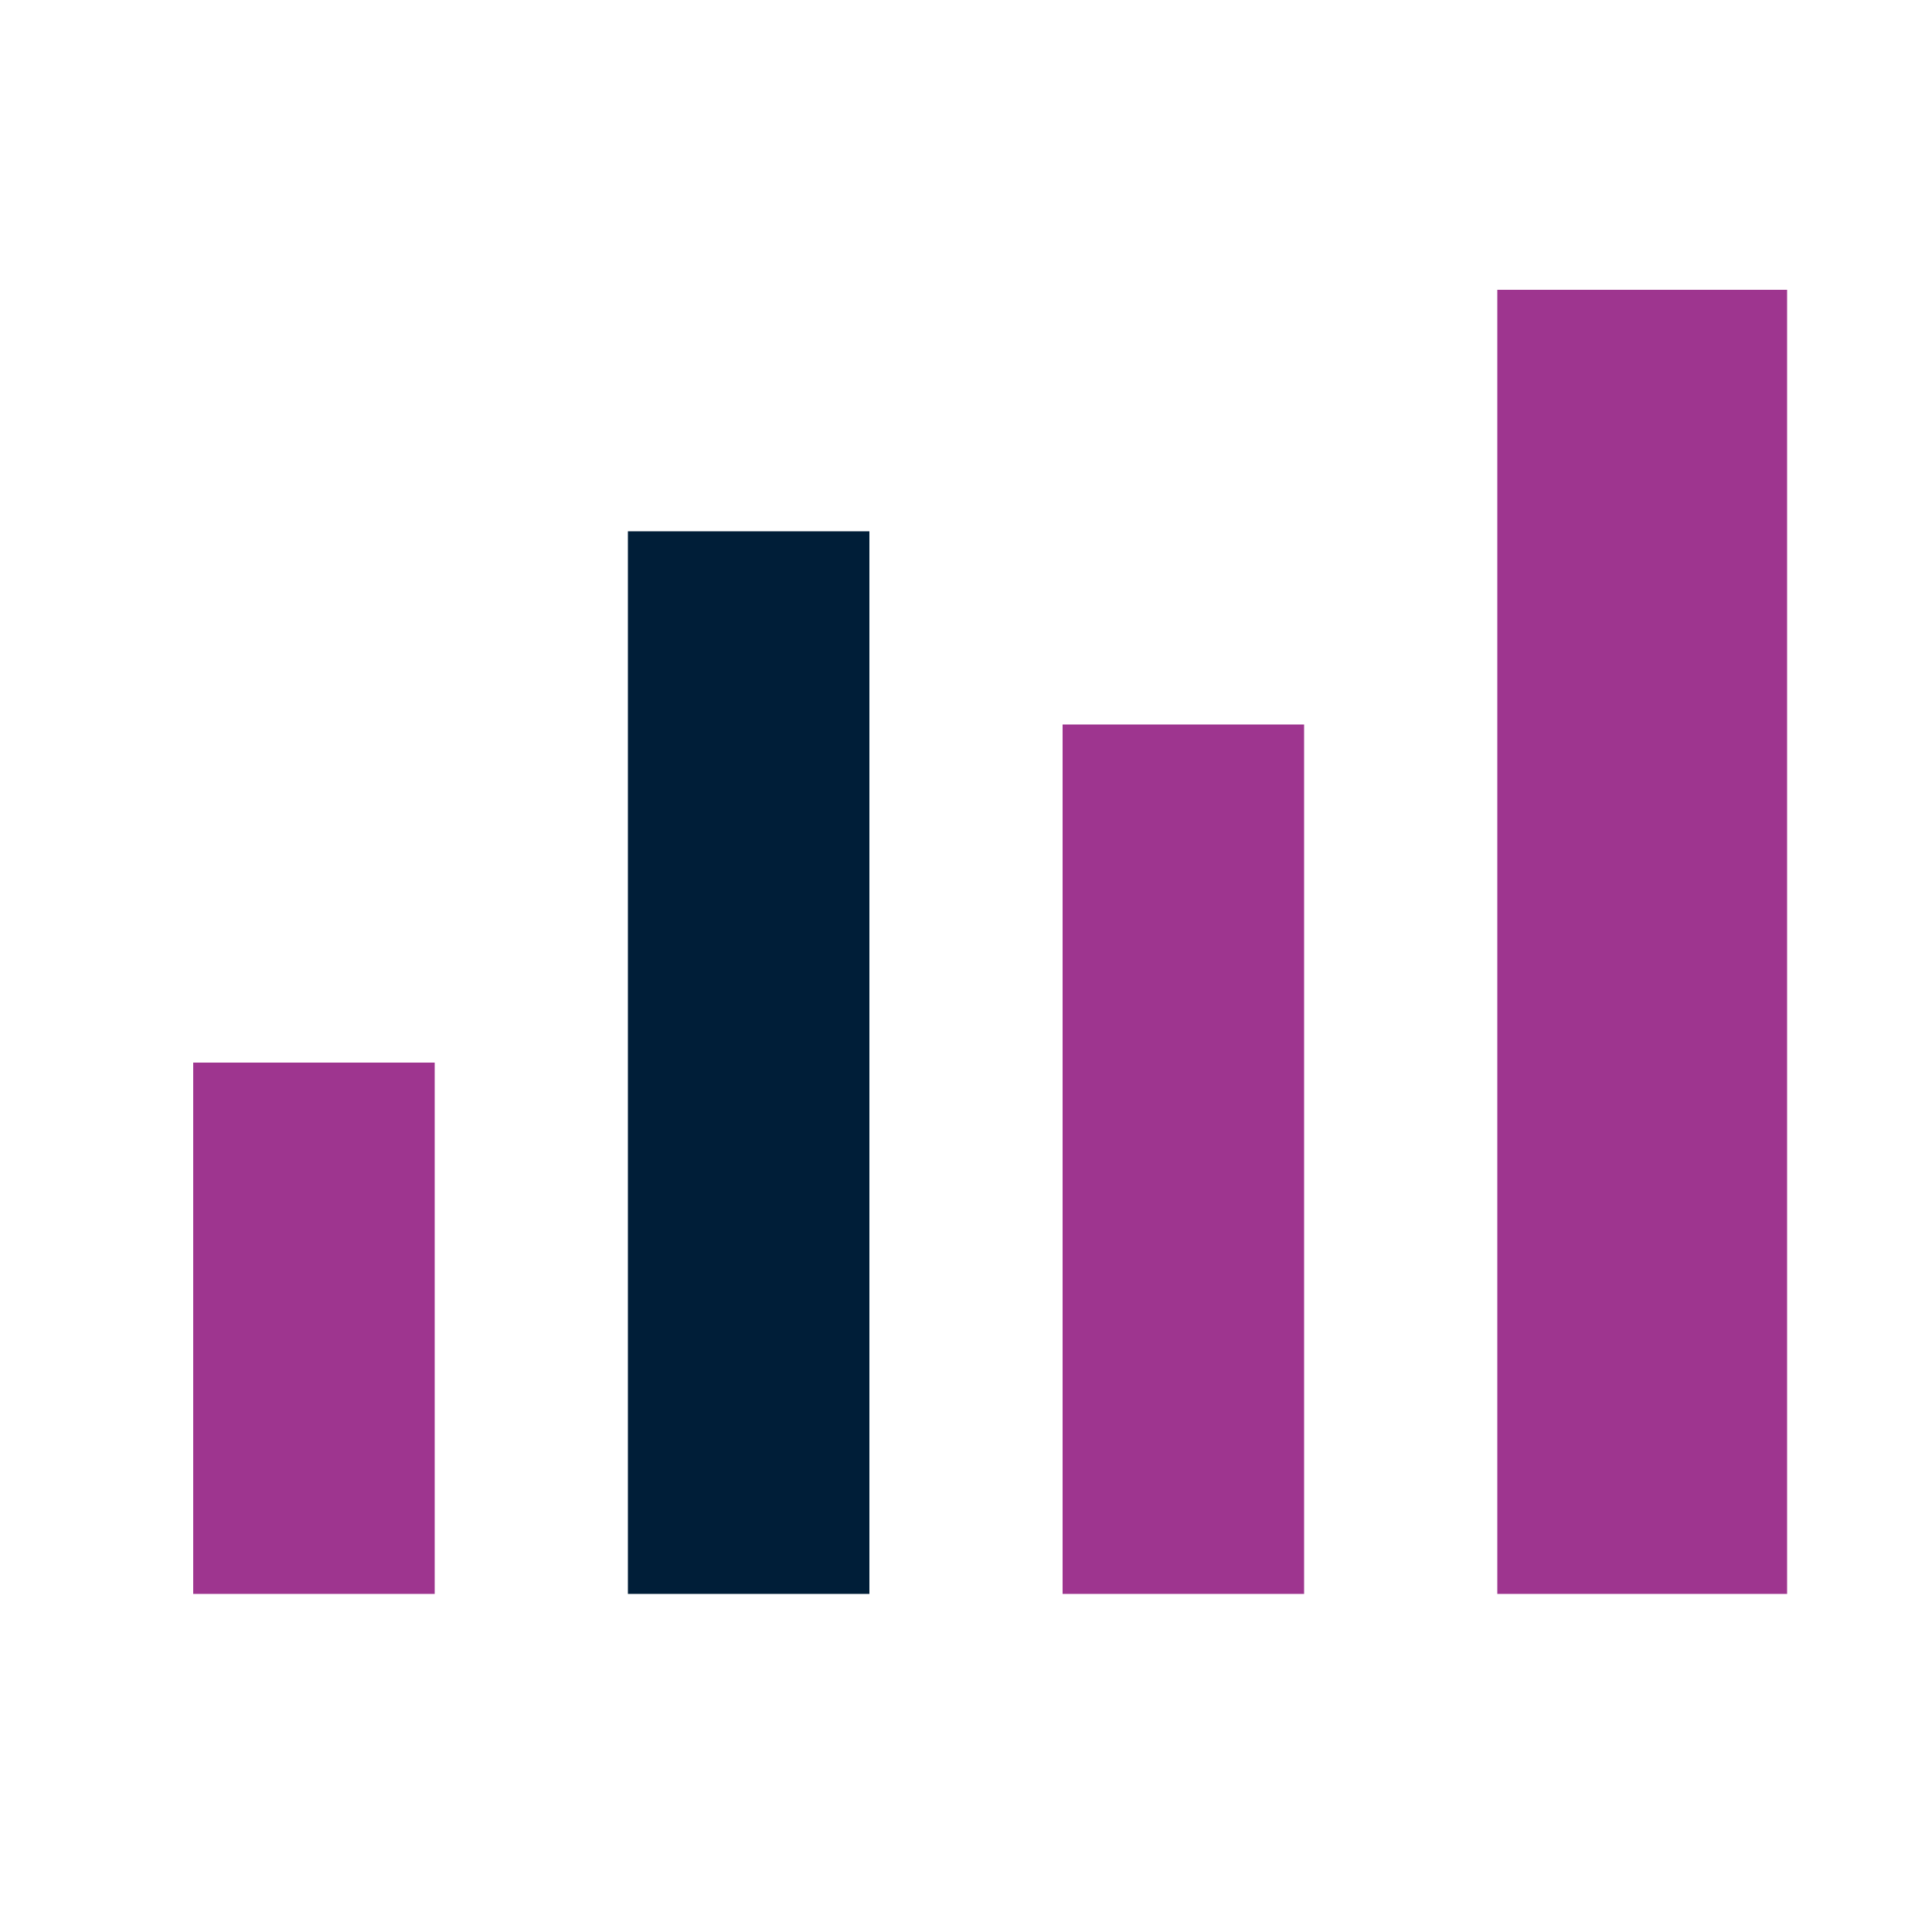 <?xml version="1.0" encoding="UTF-8"?>
<svg width="40px" height="40px" viewBox="0 0 40 40" version="1.1" xmlns="http://www.w3.org/2000/svg" xmlns:xlink="http://www.w3.org/1999/xlink">
    <title>icon-metrics</title>
    <g id="icon-metrics" stroke="none" stroke-width="1" fill="none" fill-rule="evenodd">
        <polygon id="path" fill="#9E358F" points="4 33 9 33 9 22 4 22"></polygon>
        <polygon id="path" fill="#001E38" points="13 33 18 33 18 11 13 11"></polygon>
        <polygon id="path" fill="#9E358F" points="22 33 27 33 27 15 22 15"></polygon>
        <polygon id="path" fill="#9E358F" points="31 33 37 33 37 6 31 6"></polygon>
    </g>
</svg>

